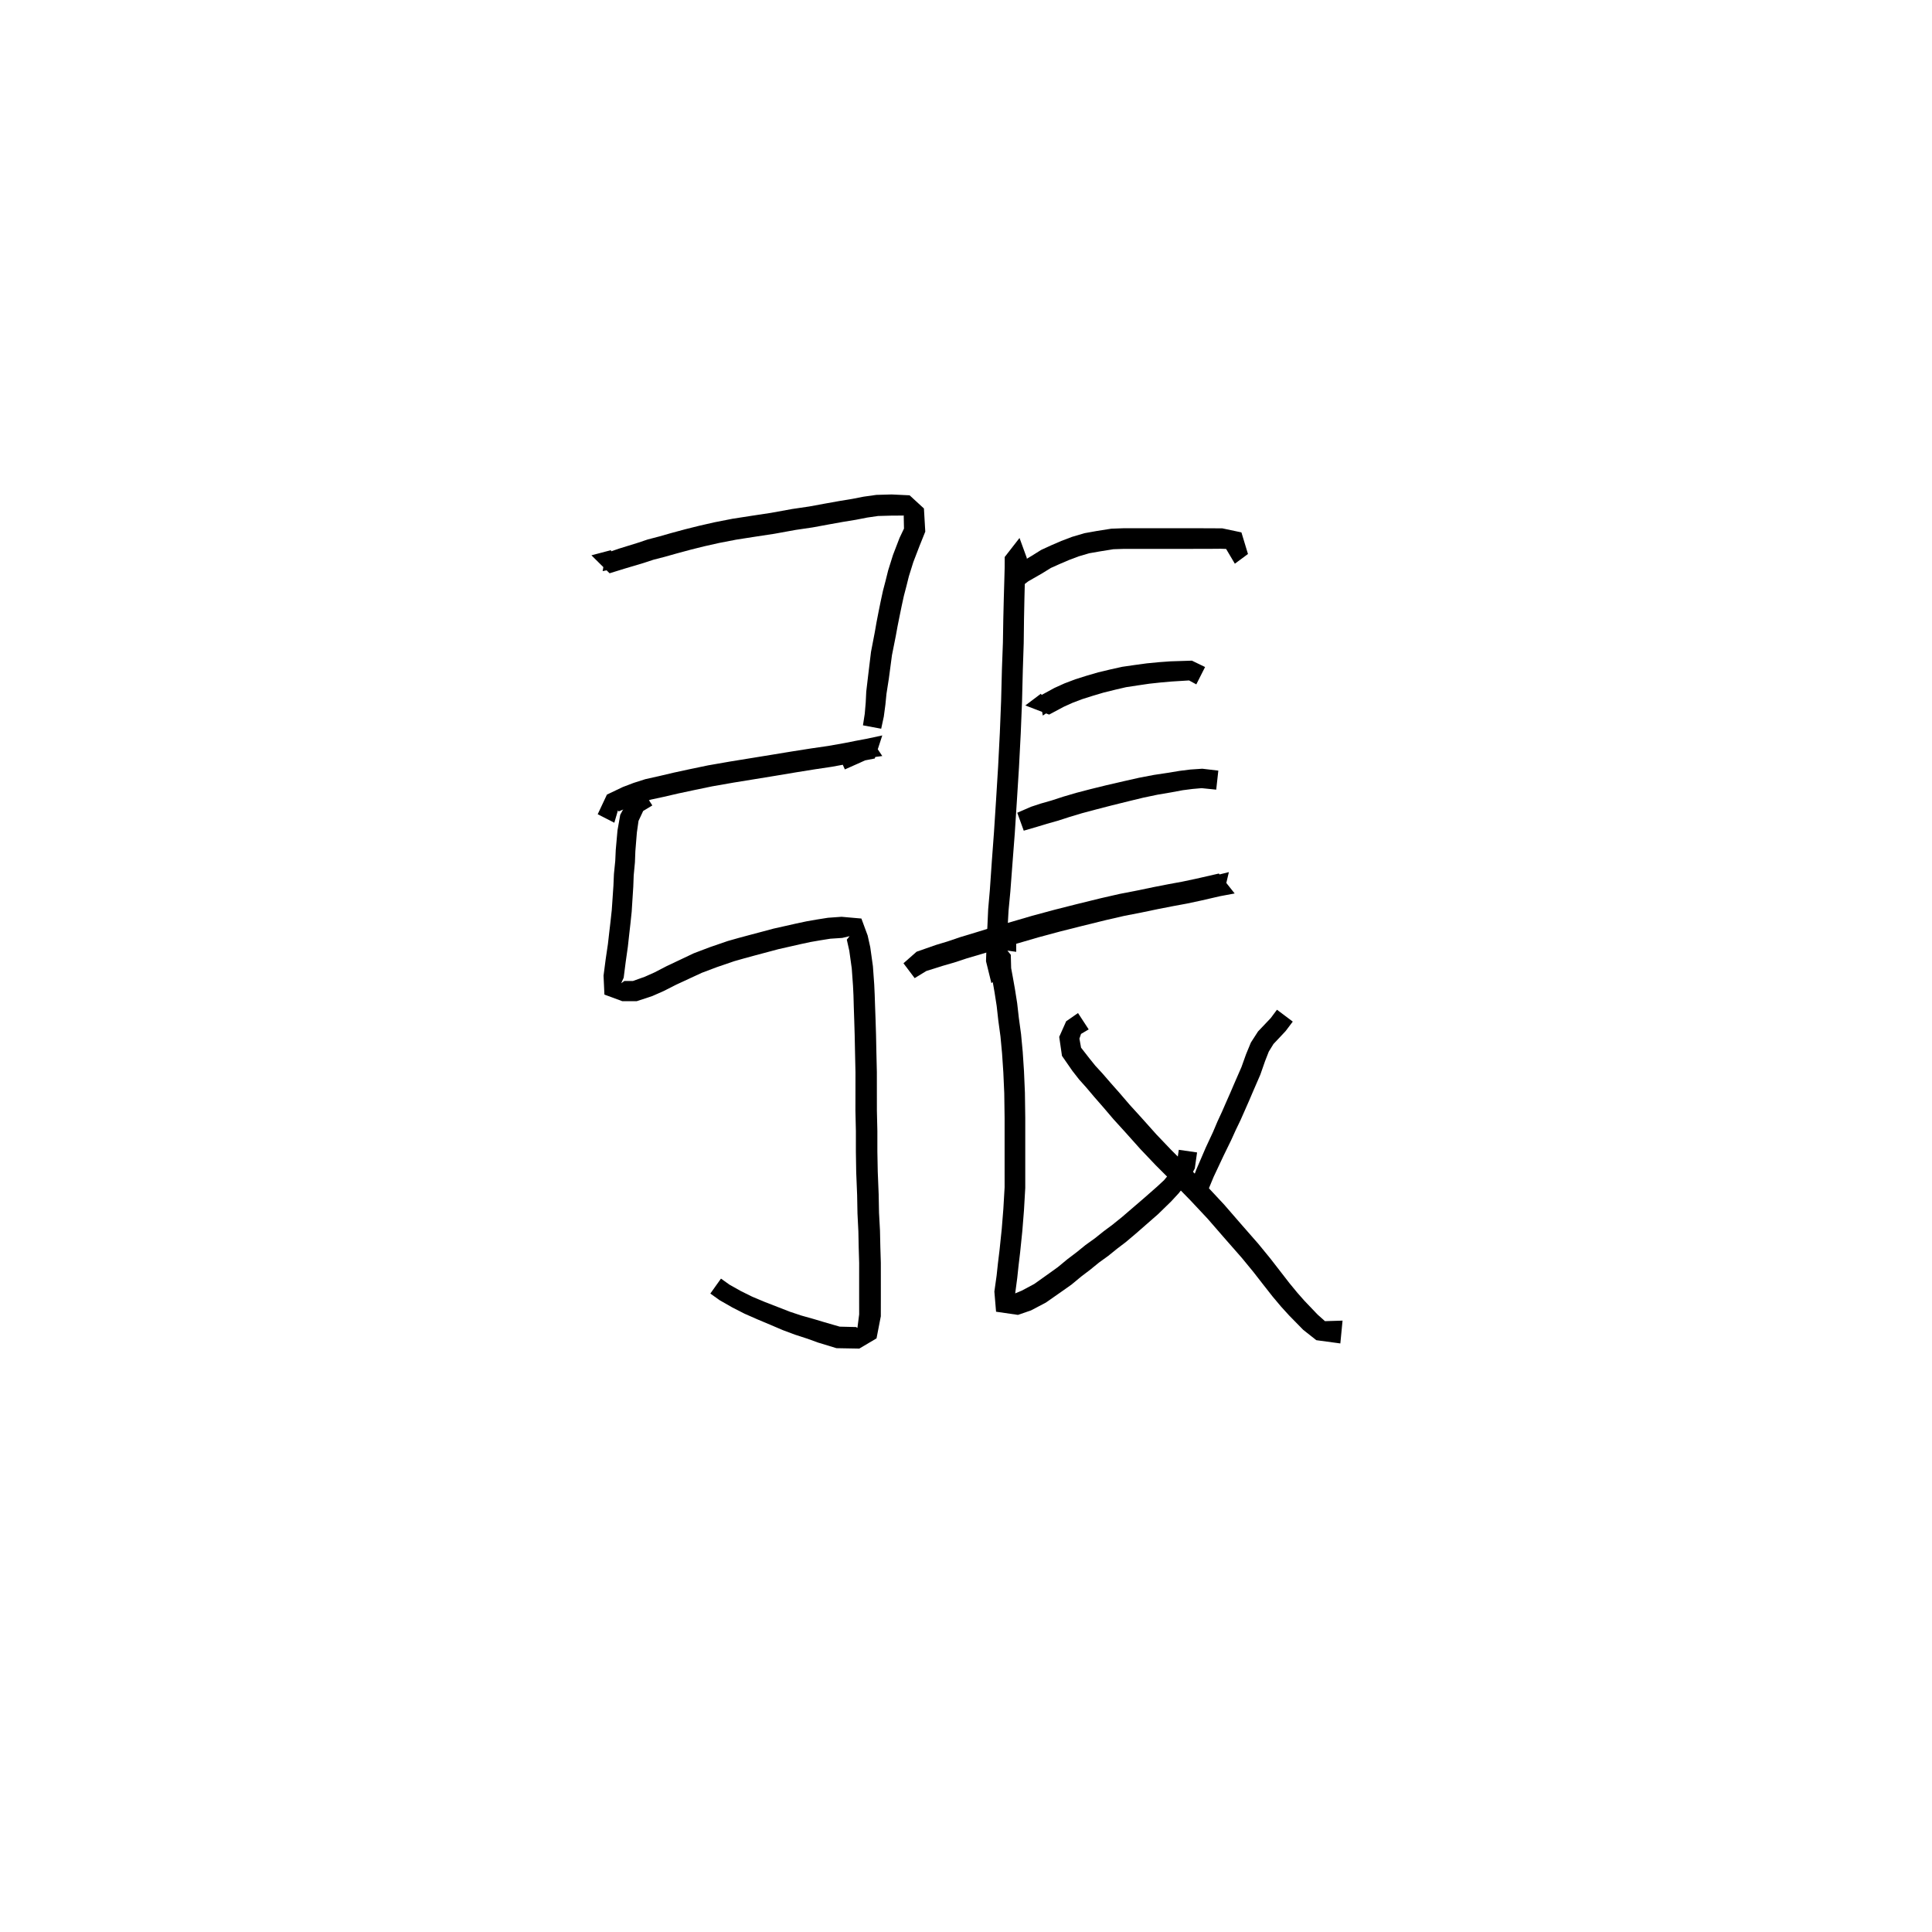 <svg xmlns="http://www.w3.org/2000/svg" width="300" height="300" viewBox="0 0 300 300">
<path d="M 94.868 85.43 L 91.835 86.227 L 94.655 89.019 L 97.078 88.27 L 99.928 87.421 L 101.486 86.91 L 103.237 86.458 L 105.099 85.934 L 107.254 85.353 L 109.327 84.836 L 111.662 84.311 L 114.308 83.799 L 117.246 83.34 L 120.239 82.885 L 123.55 82.285 L 126.177 81.898 L 128.724 81.429 L 130.941 81.031 L 132.932 80.705 L 134.645 80.37 L 136.338 80.124 L 138.459 80.065 L 140.283 80.056 L 140.327 79.99 L 140.37 82.078 L 139.681 83.527 L 138.663 86.177 L 137.913 88.571 L 137.505 90.208 L 137.103 91.747 L 136.753 93.368 L 136.428 94.973 L 136.105 96.632 L 135.841 98.145 L 135.247 101.238 L 134.795 104.975 L 134.512 107.377 L 134.426 109.123 L 134.278 110.834 L 134 112.63 L 136.831 113.156 L 137.237 111.274 L 137.486 109.406 L 137.652 107.724 L 138.017 105.396 L 138.501 101.751 L 139.096 98.763 L 139.372 97.248 L 139.697 95.629 L 140.02 94.056 L 140.354 92.524 L 140.744 91.035 L 141.128 89.494 L 141.819 87.283 L 142.782 84.778 L 143.677 82.549 L 143.468 78.956 L 141.244 76.913 L 138.459 76.779 L 136.077 76.846 L 134.098 77.124 L 132.353 77.466 L 130.383 77.79 L 128.136 78.192 L 125.641 78.65 L 123.01 79.038 L 119.696 79.639 L 116.746 80.086 L 113.742 80.553 L 110.987 81.092 L 108.569 81.642 L 106.428 82.177 L 104.226 82.771 L 102.379 83.298 L 100.565 83.773 L 98.954 84.313 L 96.114 85.191 L 94.072 85.893 L 93.579 88.684 L 95.552 88.281 Z" fill="black" />
<path d="M 96.216 124.934 L 95.628 125.328 L 96.069 125.998 L 97.961 125.199 L 99.447 124.662 L 101.047 124.167 L 103.047 123.736 L 105.348 123.204 L 107.778 122.687 L 110.571 122.106 L 113.977 121.51 L 117.208 120.986 L 120.434 120.459 L 123.599 119.929 L 126.501 119.463 L 129.145 119.068 L 131.759 118.591 L 133.423 118.245 L 135.834 117.781 L 137 114.197 L 134.353 114.766 L 132.376 115.813 L 130.026 116.872 L 131.19 119.474 L 133.594 118.407 L 135.29 117.627 L 137 117.395 L 135.141 114.612 L 132.799 115.049 L 131.15 115.378 L 128.615 115.828 L 126.001 116.208 L 123.069 116.668 L 119.896 117.189 L 116.676 117.713 L 113.426 118.24 L 109.953 118.845 L 107.093 119.44 L 104.625 119.974 L 102.317 120.518 L 100.212 120.988 L 98.39 121.569 L 96.708 122.209 L 94.243 123.386 L 92.811 126.434 L 95.392 127.754 Z" fill="black" />
<path d="M 99.714 122.616 L 97.675 123.988 L 96.31 126.521 L 95.885 128.933 L 95.614 131.969 L 95.536 133.679 L 95.331 135.72 L 95.253 137.535 L 95.125 139.417 L 94.996 141.301 L 94.798 143.114 L 94.598 144.824 L 94.399 146.574 L 94.052 148.929 L 93.718 151.497 L 93.853 154.438 L 96.639 155.467 L 98.868 155.465 L 101.28 154.67 L 103.038 153.896 L 104.979 152.911 L 106.937 152.003 L 108.989 151.053 L 111.358 150.161 L 114.006 149.255 L 115.527 148.823 L 117.222 148.361 L 119.201 147.834 L 120.899 147.38 L 122.65 146.985 L 124.352 146.597 L 125.896 146.267 L 127.365 146.013 L 128.933 145.763 L 130.789 145.639 L 131.926 145.367 L 131.492 145.908 L 131.88 147.644 L 132.261 150.379 L 132.454 153.074 L 132.526 154.547 L 132.574 156.315 L 132.643 158.367 L 132.714 160.719 L 132.768 163.353 L 132.837 166.503 L 132.835 169.386 L 132.83 172.496 L 132.902 175.661 L 132.901 178.822 L 132.951 182.022 L 133.095 185.578 L 133.149 188.426 L 133.287 191.194 L 133.339 193.74 L 133.409 196.102 L 133.407 198.114 L 133.407 201.742 L 133.411 204.095 L 133.14 206.199 L 132.936 206.063 L 130.39 206.001 L 127.984 205.305 L 126.392 204.828 L 124.415 204.272 L 122.638 203.679 L 120.729 202.934 L 118.749 202.166 L 116.815 201.355 L 115.045 200.478 L 113.273 199.484 L 111.954 198.542 L 110.299 200.863 L 111.753 201.899 L 113.69 203.007 L 115.593 203.981 L 117.62 204.873 L 119.601 205.706 L 121.545 206.537 L 123.441 207.245 L 125.425 207.89 L 127.003 208.465 L 129.89 209.345 L 133.43 209.409 L 136.107 207.821 L 136.772 204.394 L 136.777 201.742 L 136.776 198.114 L 136.774 196.047 L 136.7 193.654 L 136.644 191.07 L 136.494 188.308 L 136.44 185.475 L 136.296 181.924 L 136.237 178.793 L 136.237 175.623 L 136.164 172.457 L 136.16 169.386 L 136.158 166.463 L 136.083 163.281 L 136.029 160.636 L 135.955 158.258 L 135.88 156.206 L 135.821 154.421 L 135.749 152.866 L 135.545 150.031 L 135.134 147.085 L 134.73 145.267 L 133.756 142.63 L 130.679 142.359 L 128.575 142.51 L 126.83 142.785 L 125.273 143.057 L 123.648 143.402 L 121.929 143.79 L 120.116 144.196 L 118.357 144.667 L 116.374 145.192 L 114.649 145.656 L 113 146.124 L 110.247 147.07 L 107.718 148.03 L 105.557 149.056 L 103.553 150.001 L 101.642 150.992 L 100.123 151.67 L 98.285 152.326 L 96.949 152.324 L 96.458 152.678 L 96.845 151.815 L 97.16 149.353 L 97.497 146.978 L 97.694 145.175 L 97.89 143.457 L 98.088 141.567 L 98.211 139.621 L 98.335 137.7 L 98.401 135.936 L 98.592 133.899 L 98.658 132.18 L 98.892 129.285 L 99.15 127.468 L 99.874 125.922 L 101.293 125.067 Z" fill="black" />
<path d="M 159.431 88.569 L 159.445 86.649 L 158.311 83.535 L 156.01 86.491 L 156.004 88.083 L 155.948 90.179 L 155.871 92.822 L 155.793 96.06 L 155.731 99.802 L 155.579 103.886 L 155.452 108.824 L 155.256 113.745 L 154.99 118.995 L 154.67 124.189 L 154.347 129.197 L 154.011 133.732 L 153.703 138.204 L 153.442 141.194 L 153.328 143.726 L 153.22 145.911 L 153.106 149.258 L 153.943 152.655 L 156.839 150.607 L 154.397 149.126 L 155.456 150.107 L 156.149 149.299 L 156.323 146.065 L 156.467 143.895 L 156.605 141.423 L 156.885 138.457 L 157.224 133.97 L 157.573 129.422 L 157.898 124.394 L 158.226 119.179 L 158.5 113.893 L 158.701 108.93 L 158.825 103.983 L 158.962 99.884 L 159.008 96.118 L 159.073 92.9 L 159.14 90.263 L 159.193 88.13 L 159.186 86.694 L 157.282 86.497 L 156.544 86.811 L 156.557 88.569 Z" fill="black" />
<path d="M 158.426 91.209 L 159.669 90.266 L 161.85 89.014 L 163.175 88.193 L 164.527 87.587 L 165.993 86.959 L 167.486 86.395 L 169.128 85.911 L 170.863 85.609 L 172.886 85.285 L 174.533 85.23 L 176.288 85.231 L 178.124 85.231 L 179.853 85.231 L 181.635 85.23 L 183.274 85.23 L 185.201 85.228 L 187.703 85.225 L 189.555 85.21 L 190.957 85.26 L 190.877 84.933 L 190.25 85.002 L 191.747 87.532 L 193.784 86.025 L 192.768 82.67 L 189.812 82.044 L 187.703 82.029 L 185.201 82.026 L 183.274 82.024 L 181.635 82.024 L 179.853 82.024 L 178.124 82.024 L 176.288 82.024 L 174.477 82.024 L 172.559 82.095 L 170.333 82.446 L 168.395 82.794 L 166.472 83.362 L 164.796 83.998 L 163.238 84.672 L 161.672 85.392 L 160.224 86.298 L 157.904 87.674 L 156.519 88.958 Z" fill="black" />
<path d="M 161.621 107.726 L 159.214 109.54 L 162.907 110.961 L 165.212 109.732 L 166.541 109.134 L 168.037 108.566 L 169.634 108.059 L 171.361 107.545 L 173.219 107.086 L 174.854 106.706 L 176.644 106.433 L 178.461 106.166 L 180.249 105.973 L 181.924 105.826 L 184.637 105.658 L 185.761 106.271 L 187.124 103.574 L 185.079 102.586 L 181.743 102.693 L 179.961 102.822 L 178.076 103.005 L 176.184 103.263 L 174.265 103.54 L 172.478 103.936 L 170.52 104.403 L 168.681 104.94 L 166.966 105.483 L 165.293 106.117 L 163.74 106.82 L 161.401 108.094 L 161.924 111.116 L 163.37 110.152 Z" fill="black" />
<path d="M 158.966 128.988 L 161.17 128.344 L 162.57 127.917 L 164.217 127.455 L 166.081 126.855 L 168.015 126.274 L 170.214 125.688 L 172.569 125.078 L 175.27 124.409 L 177.541 123.859 L 179.735 123.4 L 181.818 123.046 L 183.648 122.705 L 185.155 122.511 L 186.589 122.385 L 188.854 122.616 L 189.181 119.661 L 186.693 119.367 L 184.85 119.491 L 183.188 119.698 L 181.309 120.008 L 179.179 120.329 L 176.871 120.77 L 174.533 121.297 L 171.796 121.93 L 169.397 122.52 L 167.132 123.11 L 165.105 123.706 L 163.259 124.307 L 161.629 124.771 L 160.112 125.27 L 157.959 126.203 Z" fill="black" />
<path d="M 142.028 151.883 L 143.843 150.775 L 146.376 149.977 L 148.158 149.463 L 150.14 148.81 L 152.554 148.098 L 155.12 147.317 L 158.082 146.471 L 161.237 145.549 L 164.646 144.633 L 167.995 143.79 L 171.741 142.867 L 174.597 142.211 L 177.28 141.689 L 179.801 141.163 L 182.158 140.703 L 184.279 140.312 L 186.497 139.839 L 189.963 139.042 L 190.82 135.422 L 187.63 136.212 L 186.076 136.52 L 186.305 139.365 L 188.172 139.398 L 191.717 138.736 L 189.261 135.642 L 185.741 136.447 L 183.601 136.9 L 181.509 137.284 L 179.112 137.751 L 176.593 138.276 L 173.874 138.804 L 170.932 139.475 L 167.151 140.404 L 163.766 141.262 L 160.298 142.197 L 157.115 143.128 L 154.135 143.983 L 151.551 144.779 L 149.104 145.518 L 147.124 146.191 L 145.341 146.728 L 142.329 147.782 L 140.291 149.577 Z" fill="black" />
<path d="M 157.796 144.951 L 154.554 145.145 L 153.776 148.2 L 153.828 150.605 L 154.114 152.261 L 154.432 154.083 L 154.765 156.212 L 155.013 158.437 L 155.352 160.935 L 155.599 163.57 L 155.796 166.508 L 155.941 169.755 L 155.994 173.614 L 155.994 177.156 L 155.994 180.784 L 155.995 184.368 L 155.799 187.732 L 155.549 190.847 L 155.207 194.122 L 154.953 196.217 L 154.756 198.053 L 154.405 200.551 L 154.668 203.682 L 158.068 204.176 L 160.091 203.48 L 162.407 202.262 L 164.926 200.5 L 166.375 199.476 L 167.905 198.209 L 169.283 197.163 L 170.651 196.049 L 172.104 194.998 L 173.502 193.869 L 174.822 192.865 L 176.386 191.544 L 179.819 188.541 L 181.865 186.547 L 183.031 185.284 L 184.458 183.471 L 185.528 181.43 L 185.88 178.95 L 183.044 178.54 L 182.749 180.54 L 181.982 181.777 L 180.744 183.267 L 179.677 184.256 L 177.618 186.065 L 174.209 188.994 L 172.712 190.2 L 171.403 191.173 L 170.029 192.271 L 168.565 193.322 L 167.16 194.46 L 165.765 195.516 L 164.27 196.752 L 162.946 197.704 L 160.604 199.371 L 158.67 200.405 L 157.525 200.885 L 156.963 201.38 L 157.623 200.957 L 157.956 198.45 L 158.155 196.582 L 158.405 194.473 L 158.747 191.142 L 159.001 187.951 L 159.202 184.458 L 159.202 180.784 L 159.202 177.156 L 159.202 173.591 L 159.148 169.667 L 159.004 166.333 L 158.806 163.315 L 158.548 160.57 L 158.202 158.038 L 157.947 155.784 L 157.595 153.558 L 157.265 151.702 L 157.011 150.33 L 156.955 148.256 L 156.429 147.607 L 157.796 147.801 Z" fill="black" />
<path d="M 167.393 157.307 L 165.554 158.583 L 164.474 161.005 L 164.903 163.953 L 166.516 166.28 L 167.557 167.614 L 168.701 168.895 L 169.927 170.346 L 171.308 171.925 L 172.9 173.793 L 174.765 175.844 L 177.083 178.436 L 179.437 180.913 L 182.071 183.55 L 184.825 186.368 L 187.567 189.296 L 190.124 192.24 L 192.833 195.327 L 194.637 197.524 L 196.21 199.545 L 197.619 201.338 L 198.924 202.889 L 200.17 204.259 L 202.359 206.493 L 204.397 208.104 L 208.127 208.609 L 208.471 205.065 L 205.611 205.152 L 206.099 206.337 L 206.012 205.39 L 204.593 204.124 L 202.569 202.003 L 201.438 200.721 L 200.222 199.244 L 198.858 197.483 L 197.262 195.425 L 195.394 193.143 L 192.664 190.024 L 190.073 187.037 L 187.269 184.034 L 184.477 181.172 L 181.853 178.553 L 179.562 176.151 L 177.27 173.588 L 175.426 171.561 L 173.849 169.724 L 172.457 168.15 L 171.199 166.698 L 170.075 165.477 L 169.135 164.308 L 167.867 162.681 L 167.612 161.276 L 167.864 160.545 L 169.05 159.843 Z" fill="black" />
<path d="M 198.288 156.79 L 197.311 158.096 L 195.346 160.164 L 194.238 161.883 L 193.49 163.691 L 192.772 165.698 L 191.671 168.22 L 191.077 169.606 L 190.413 171.113 L 189.759 172.609 L 189.05 174.142 L 188.354 175.783 L 187.241 178.171 L 185.768 181.598 L 184.867 183.948 L 187.515 185.004 L 188.45 182.748 L 190.002 179.444 L 191.158 177.078 L 191.902 175.44 L 192.634 173.92 L 193.311 172.388 L 193.981 170.867 L 194.574 169.476 L 195.706 166.868 L 196.429 164.795 L 197.014 163.3 L 197.741 162.116 L 199.63 160.106 L 200.741 158.634 Z" fill="black" />
</svg>